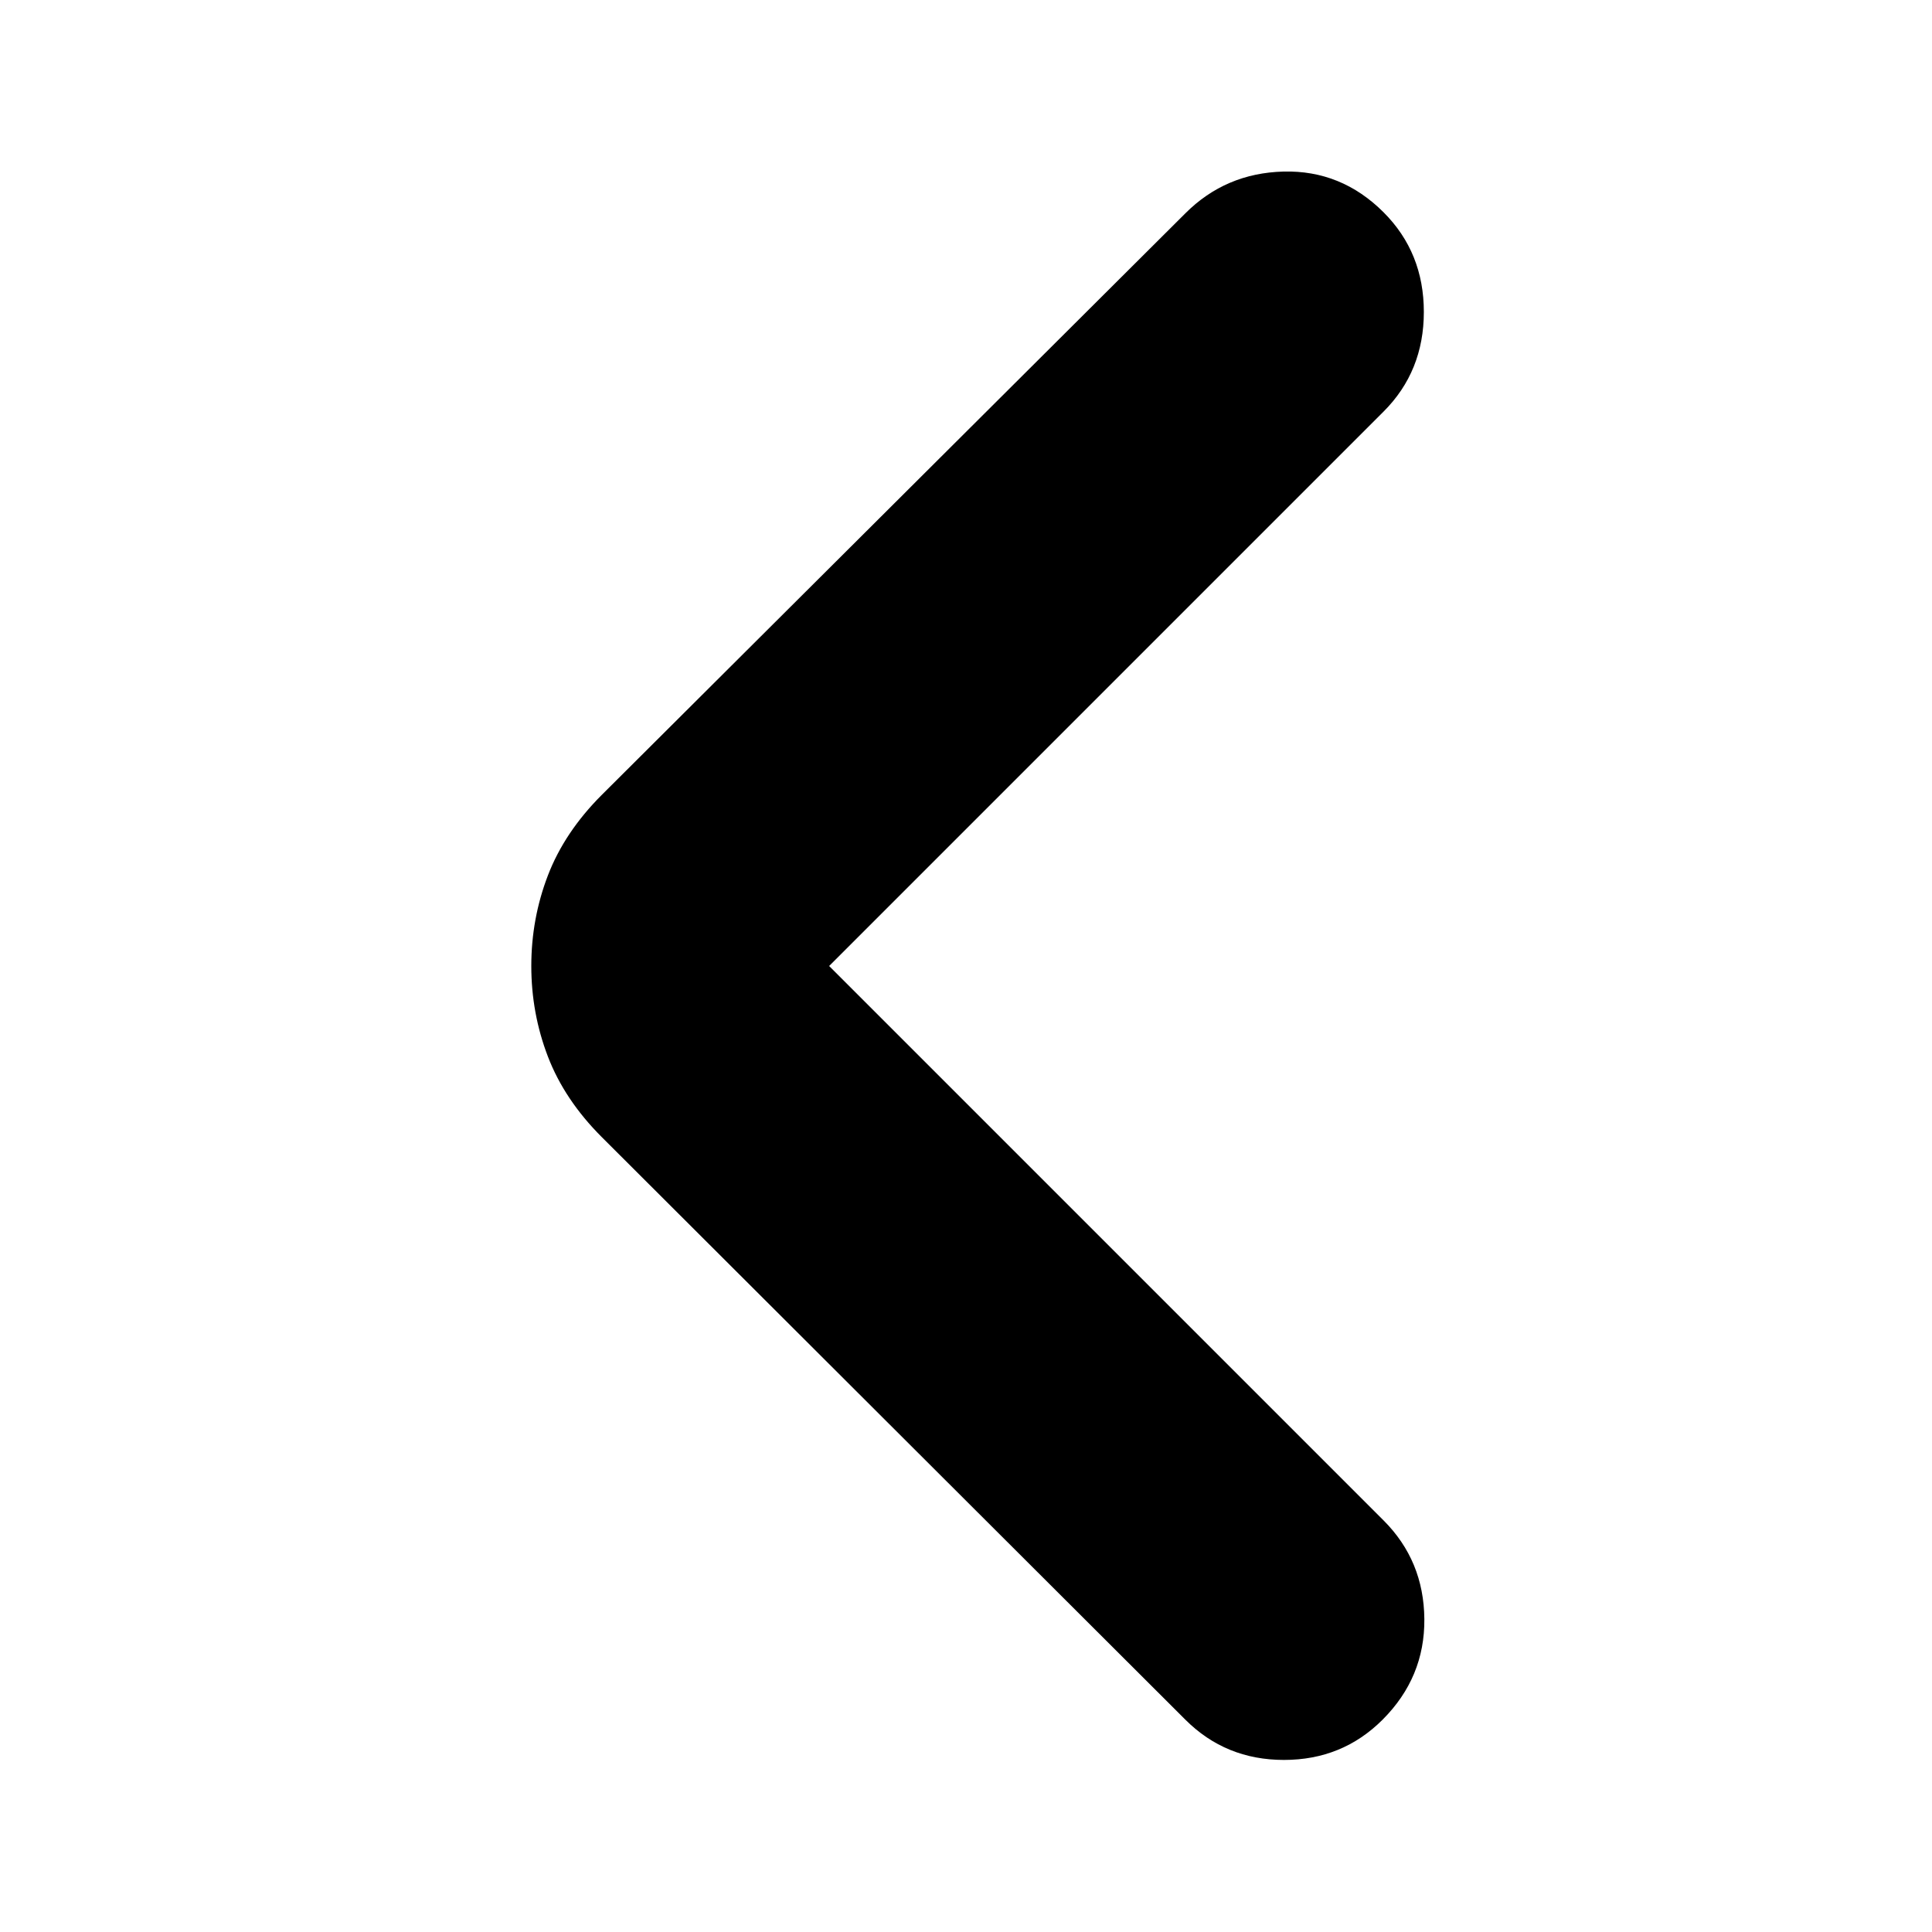 <svg xmlns="http://www.w3.org/2000/svg" height="24" viewBox="0 -960 960 960" width="24"><path d="m412-480 275.5 275.5q20 20 20.25 49t-20.75 50q-20 20-49 20t-49-20L299-395q-18.5-18.5-26.75-40T264-480q0-23.5 8.25-45T299-565l290-289q20-20 48.75-20.75t49.75 20.25q20 20 20 49.5t-20 49.5L412-480Z"/></svg>